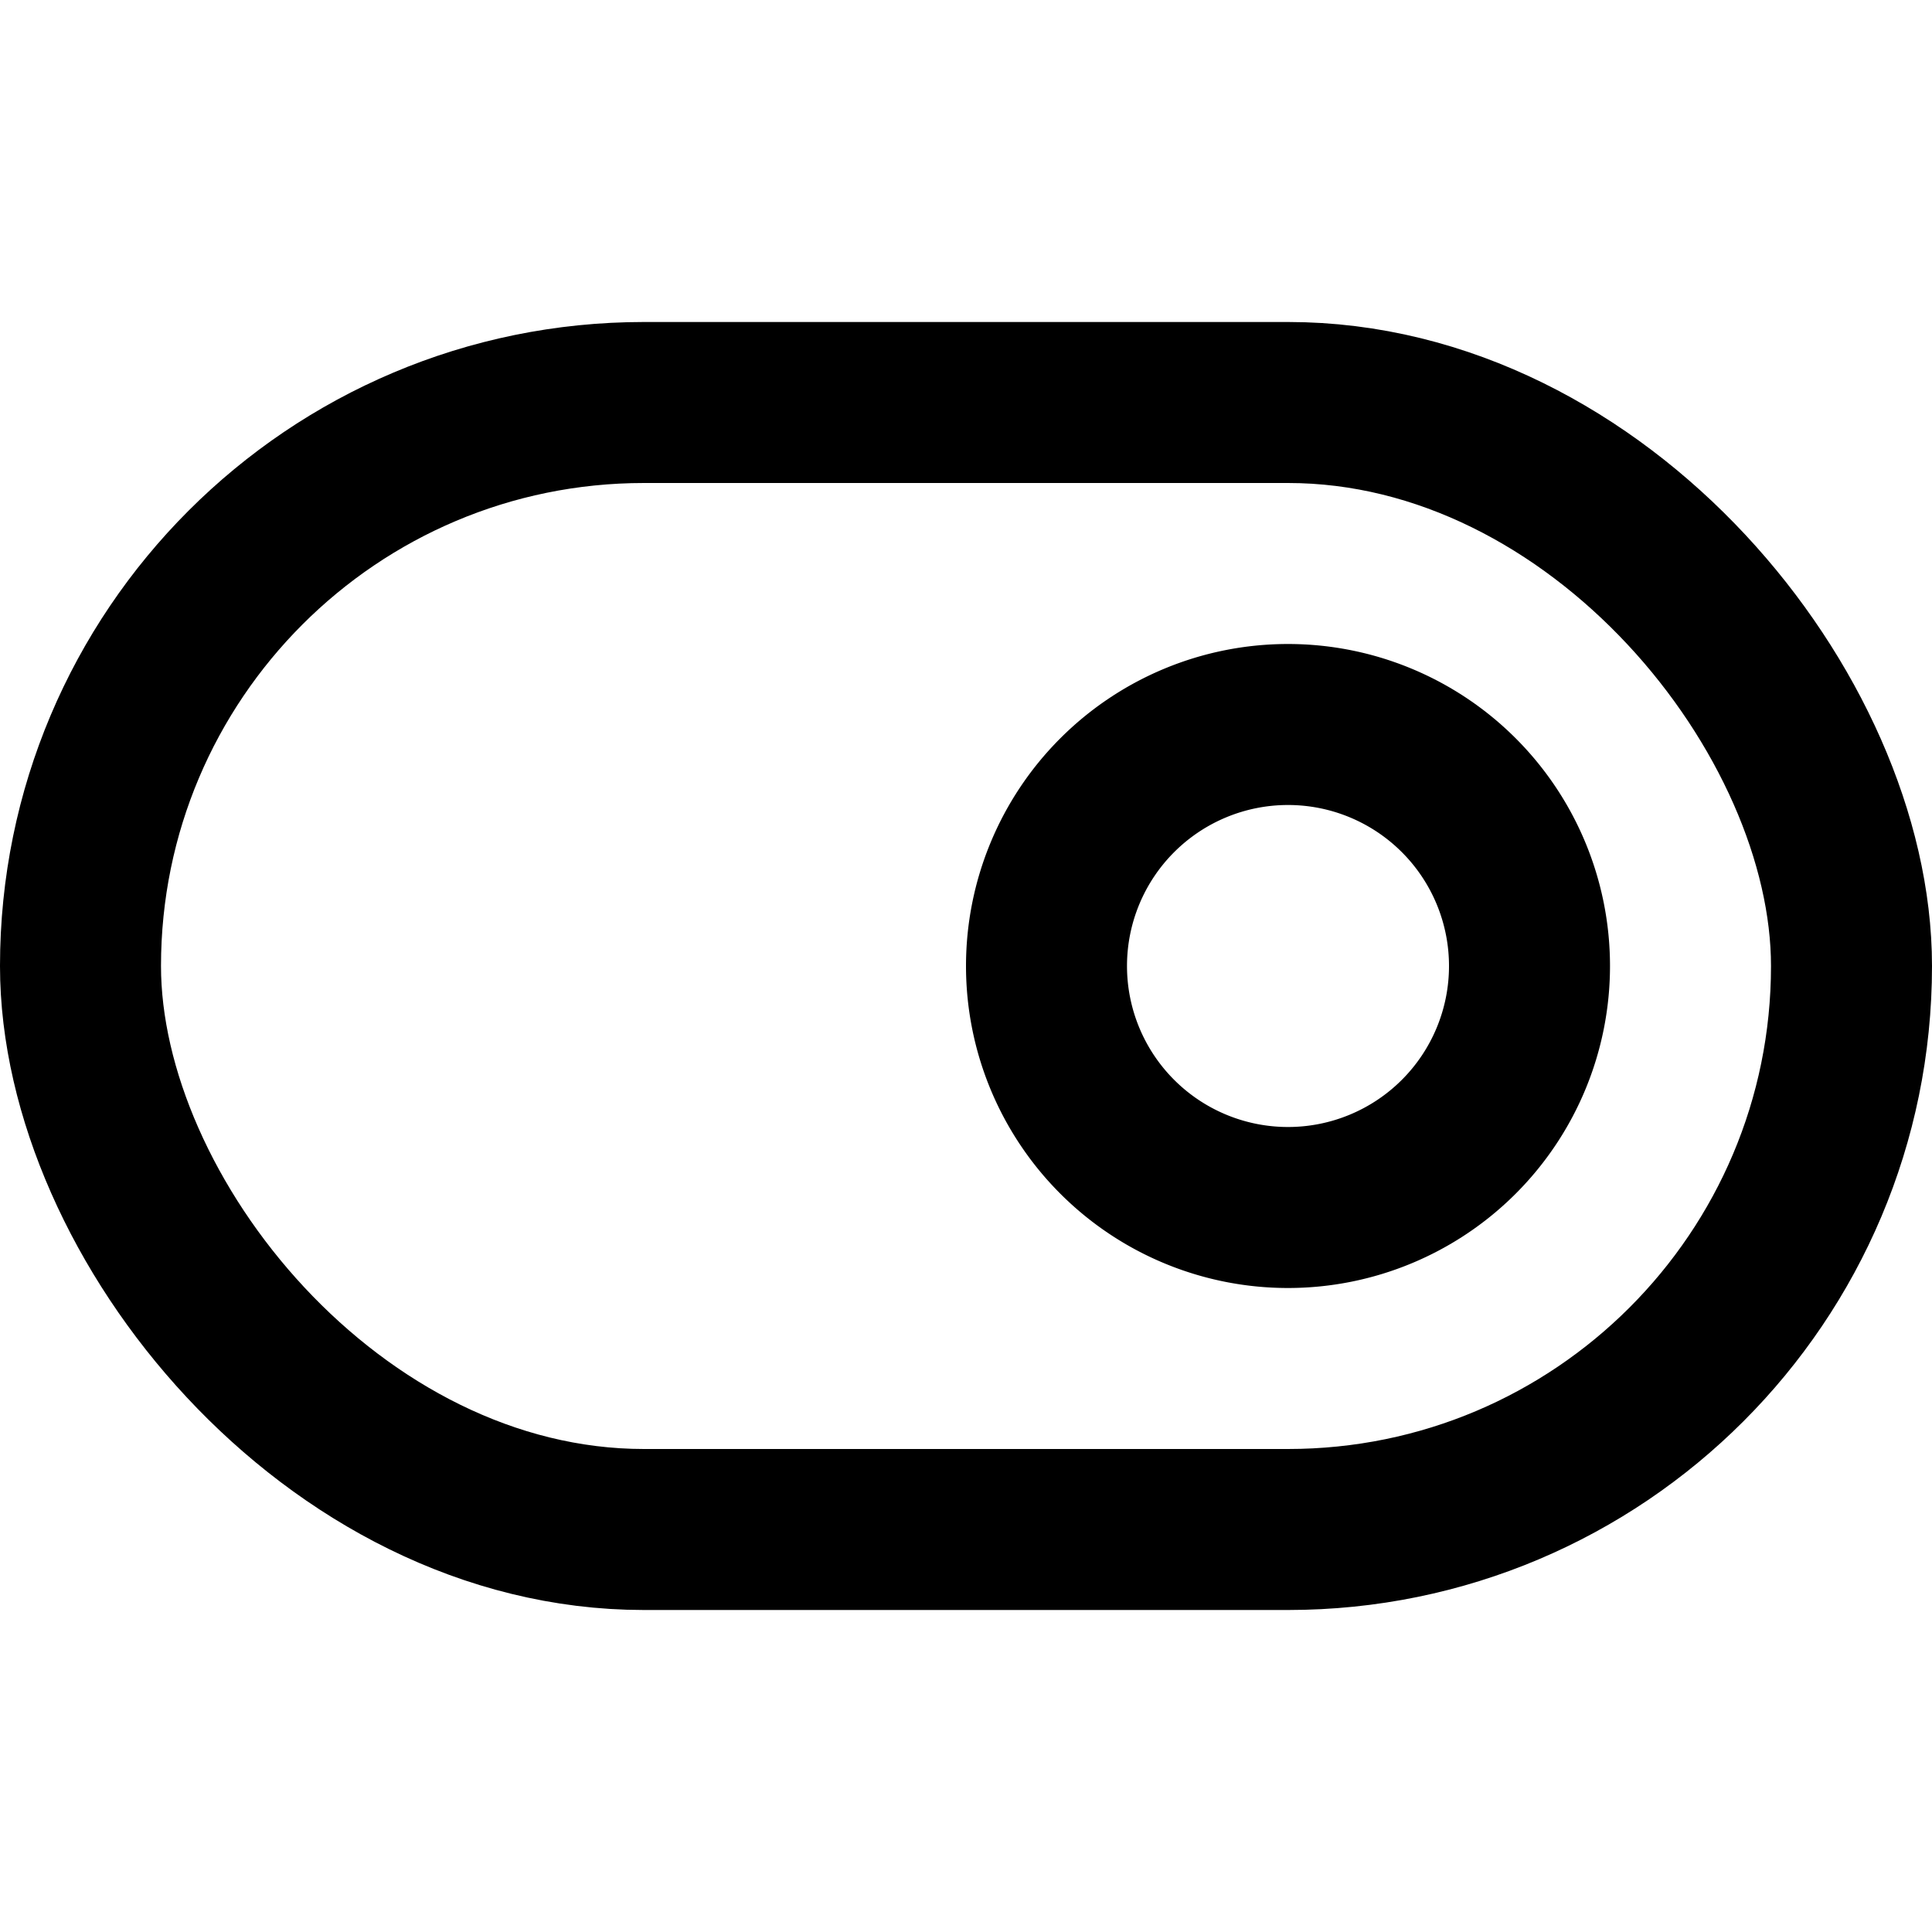 <svg width="28" height="28" fill="none" stroke="currentColor" stroke-linecap="round" stroke-linejoin="round" stroke-width="2" viewBox="0 0 24 24" xmlns="http://www.w3.org/2000/svg">
   <rect width="22" height="14" x="1" y="5" rx="7" ry="7"></rect>
   <path d="M16 9a3 3 0 1 0 0 6 3 3 0 1 0 0-6z"></path>
</svg>